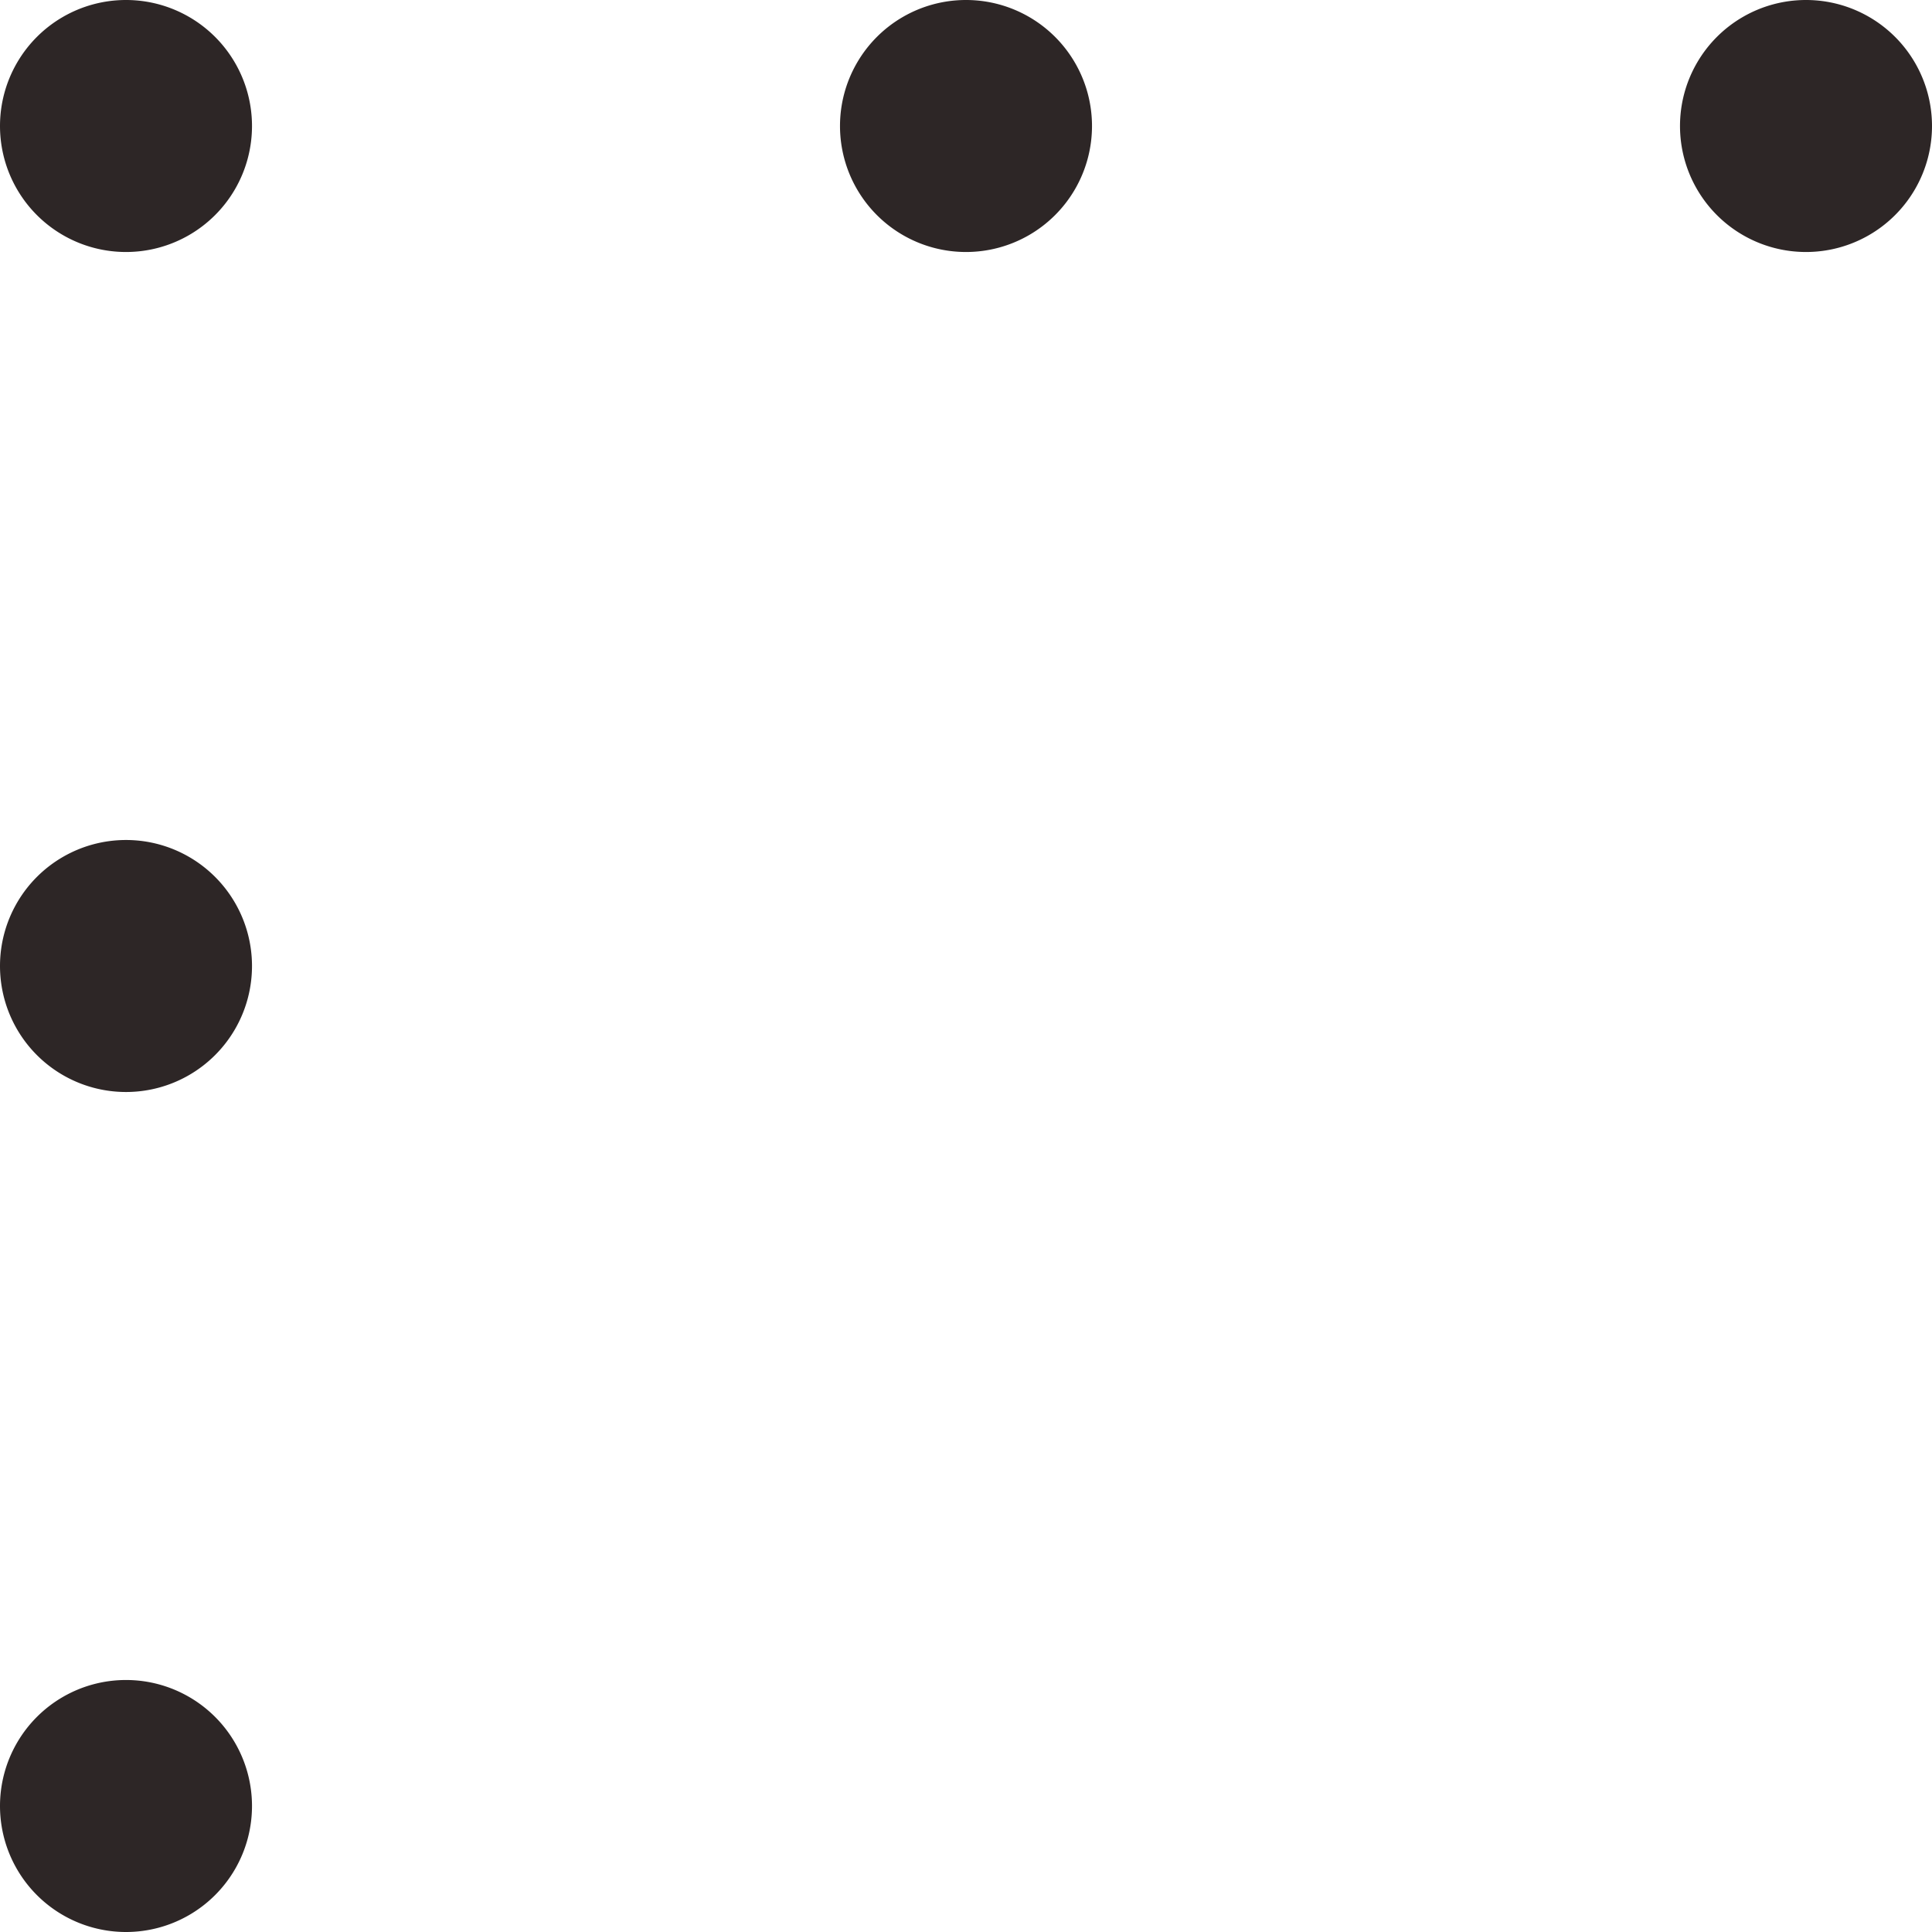 <svg xmlns="http://www.w3.org/2000/svg" width="23" height="23"><path fill-rule="evenodd" fill="#2D2626" d="M21.5 3a1.5 1.5 0 110-3 1.5 1.5 0 010 3zm-10 0a1.5 1.5 0 110-3 1.5 1.5 0 010 3zm-10 20a1.5 1.5 0 110-3 1.5 1.5 0 010 3zm0-10a1.5 1.5 0 110-3 1.5 1.5 0 010 3zm0-10a1.5 1.5 0 110-3 1.5 1.5 0 010 3z"/></svg>